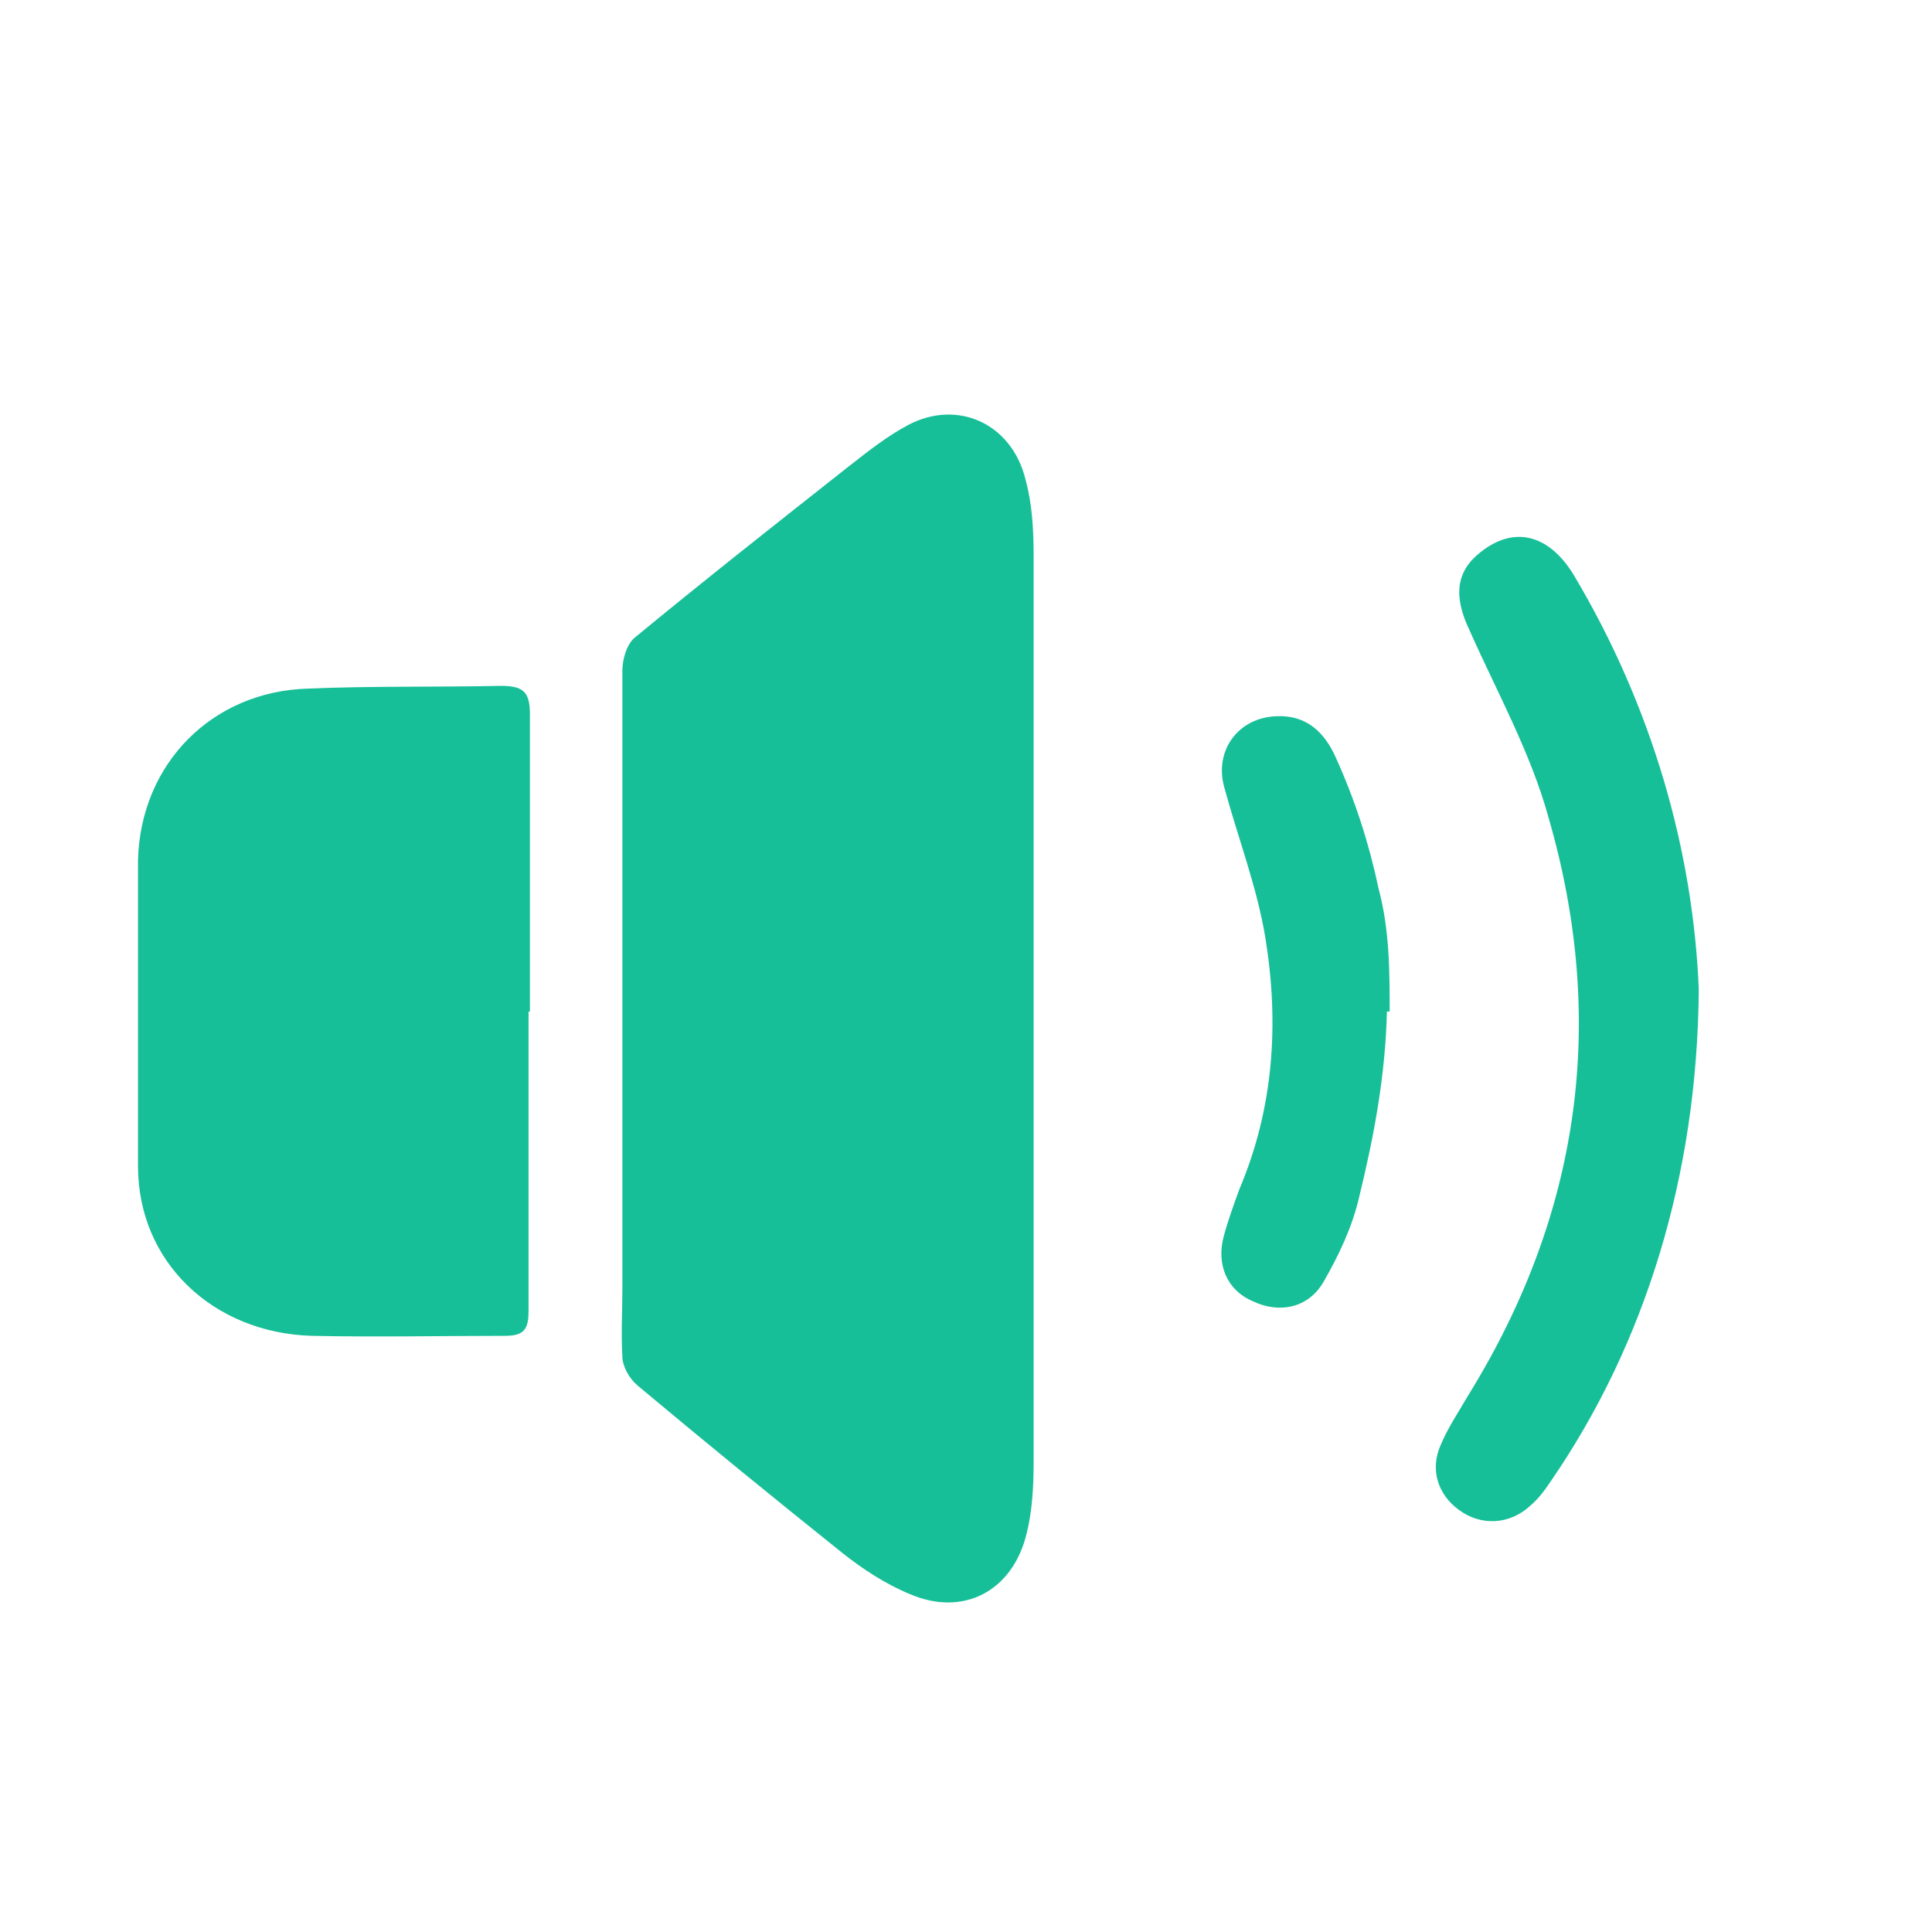 <svg width="28" height="28" viewBox="0 0 28 28" fill="none" xmlns="http://www.w3.org/2000/svg">
<g clip-path="url(#clip0_2088_1479)">
<path d="M14.98 14.62V8.06C14.98 7.68 14.96 7.3 14.86 6.94C14.66 6.14 13.88 5.78 13.16 6.16C12.86 6.32 12.58 6.54 12.3 6.76C11.26 7.58 10.22 8.4 9.2 9.24C9.08 9.34 9.02 9.56 9.02 9.72V18.68C9.02 19 9 19.34 9.02 19.66C9.02 19.8 9.12 19.98 9.24 20.08C10.22 20.9 11.2 21.7 12.2 22.5C12.5 22.74 12.84 22.96 13.18 23.1C13.96 23.44 14.68 23.06 14.88 22.22C14.96 21.9 14.98 21.54 14.98 21.2V20.992V14.6V14.62Z" fill="#17BF98"/>
<path d="M7.68 14.66V10.36C7.68 10.04 7.6 9.94 7.26 9.94C6.32 9.96 5.38 9.94 4.46 9.98C3.08 10.02 2.04 11.06 2 12.46C2 13.94 2 15.42 2 16.9C2 18.3 3.1 19.32 4.52 19.36C5.46 19.38 6.4 19.36 7.32 19.36C7.6 19.36 7.66 19.26 7.66 19V14.66H7.68Z" fill="#17BF98"/>
<path d="M24.62 14.34C24.54 12.36 23.96 10.26 22.8 8.32C22.44 7.74 21.94 7.62 21.46 8C21.1 8.28 21.06 8.64 21.3 9.14C21.7 10.04 22.18 10.9 22.44 11.84C23.3 14.8 22.9 17.6 21.28 20.22C21.14 20.46 20.98 20.7 20.88 20.94C20.72 21.3 20.84 21.66 21.14 21.88C21.46 22.12 21.88 22.1 22.18 21.82C22.3 21.72 22.4 21.58 22.48 21.46C23.84 19.48 24.6 17.04 24.62 14.34Z" fill="#17BF98"/>
<path d="M20.14 14.68C20.14 14.08 20.14 13.48 19.98 12.88C19.84 12.22 19.64 11.6 19.36 10.98C19.2 10.62 18.94 10.36 18.5 10.38C17.94 10.4 17.6 10.88 17.74 11.4C17.94 12.14 18.22 12.86 18.34 13.6C18.54 14.84 18.46 16.06 17.96 17.24C17.88 17.46 17.8 17.68 17.74 17.9C17.62 18.32 17.78 18.7 18.16 18.86C18.54 19.04 18.96 18.96 19.18 18.58C19.4 18.2 19.6 17.78 19.7 17.34C19.92 16.44 20.08 15.56 20.1 14.66H20.14V14.68Z" fill="#17BF98"/>
</g>
<defs>
<clipPath id="clip0_2088_1479">
<rect width="22.62" height="17.22" fill="white" transform="translate(2 6)"/>
</clipPath>
</defs>
</svg>
